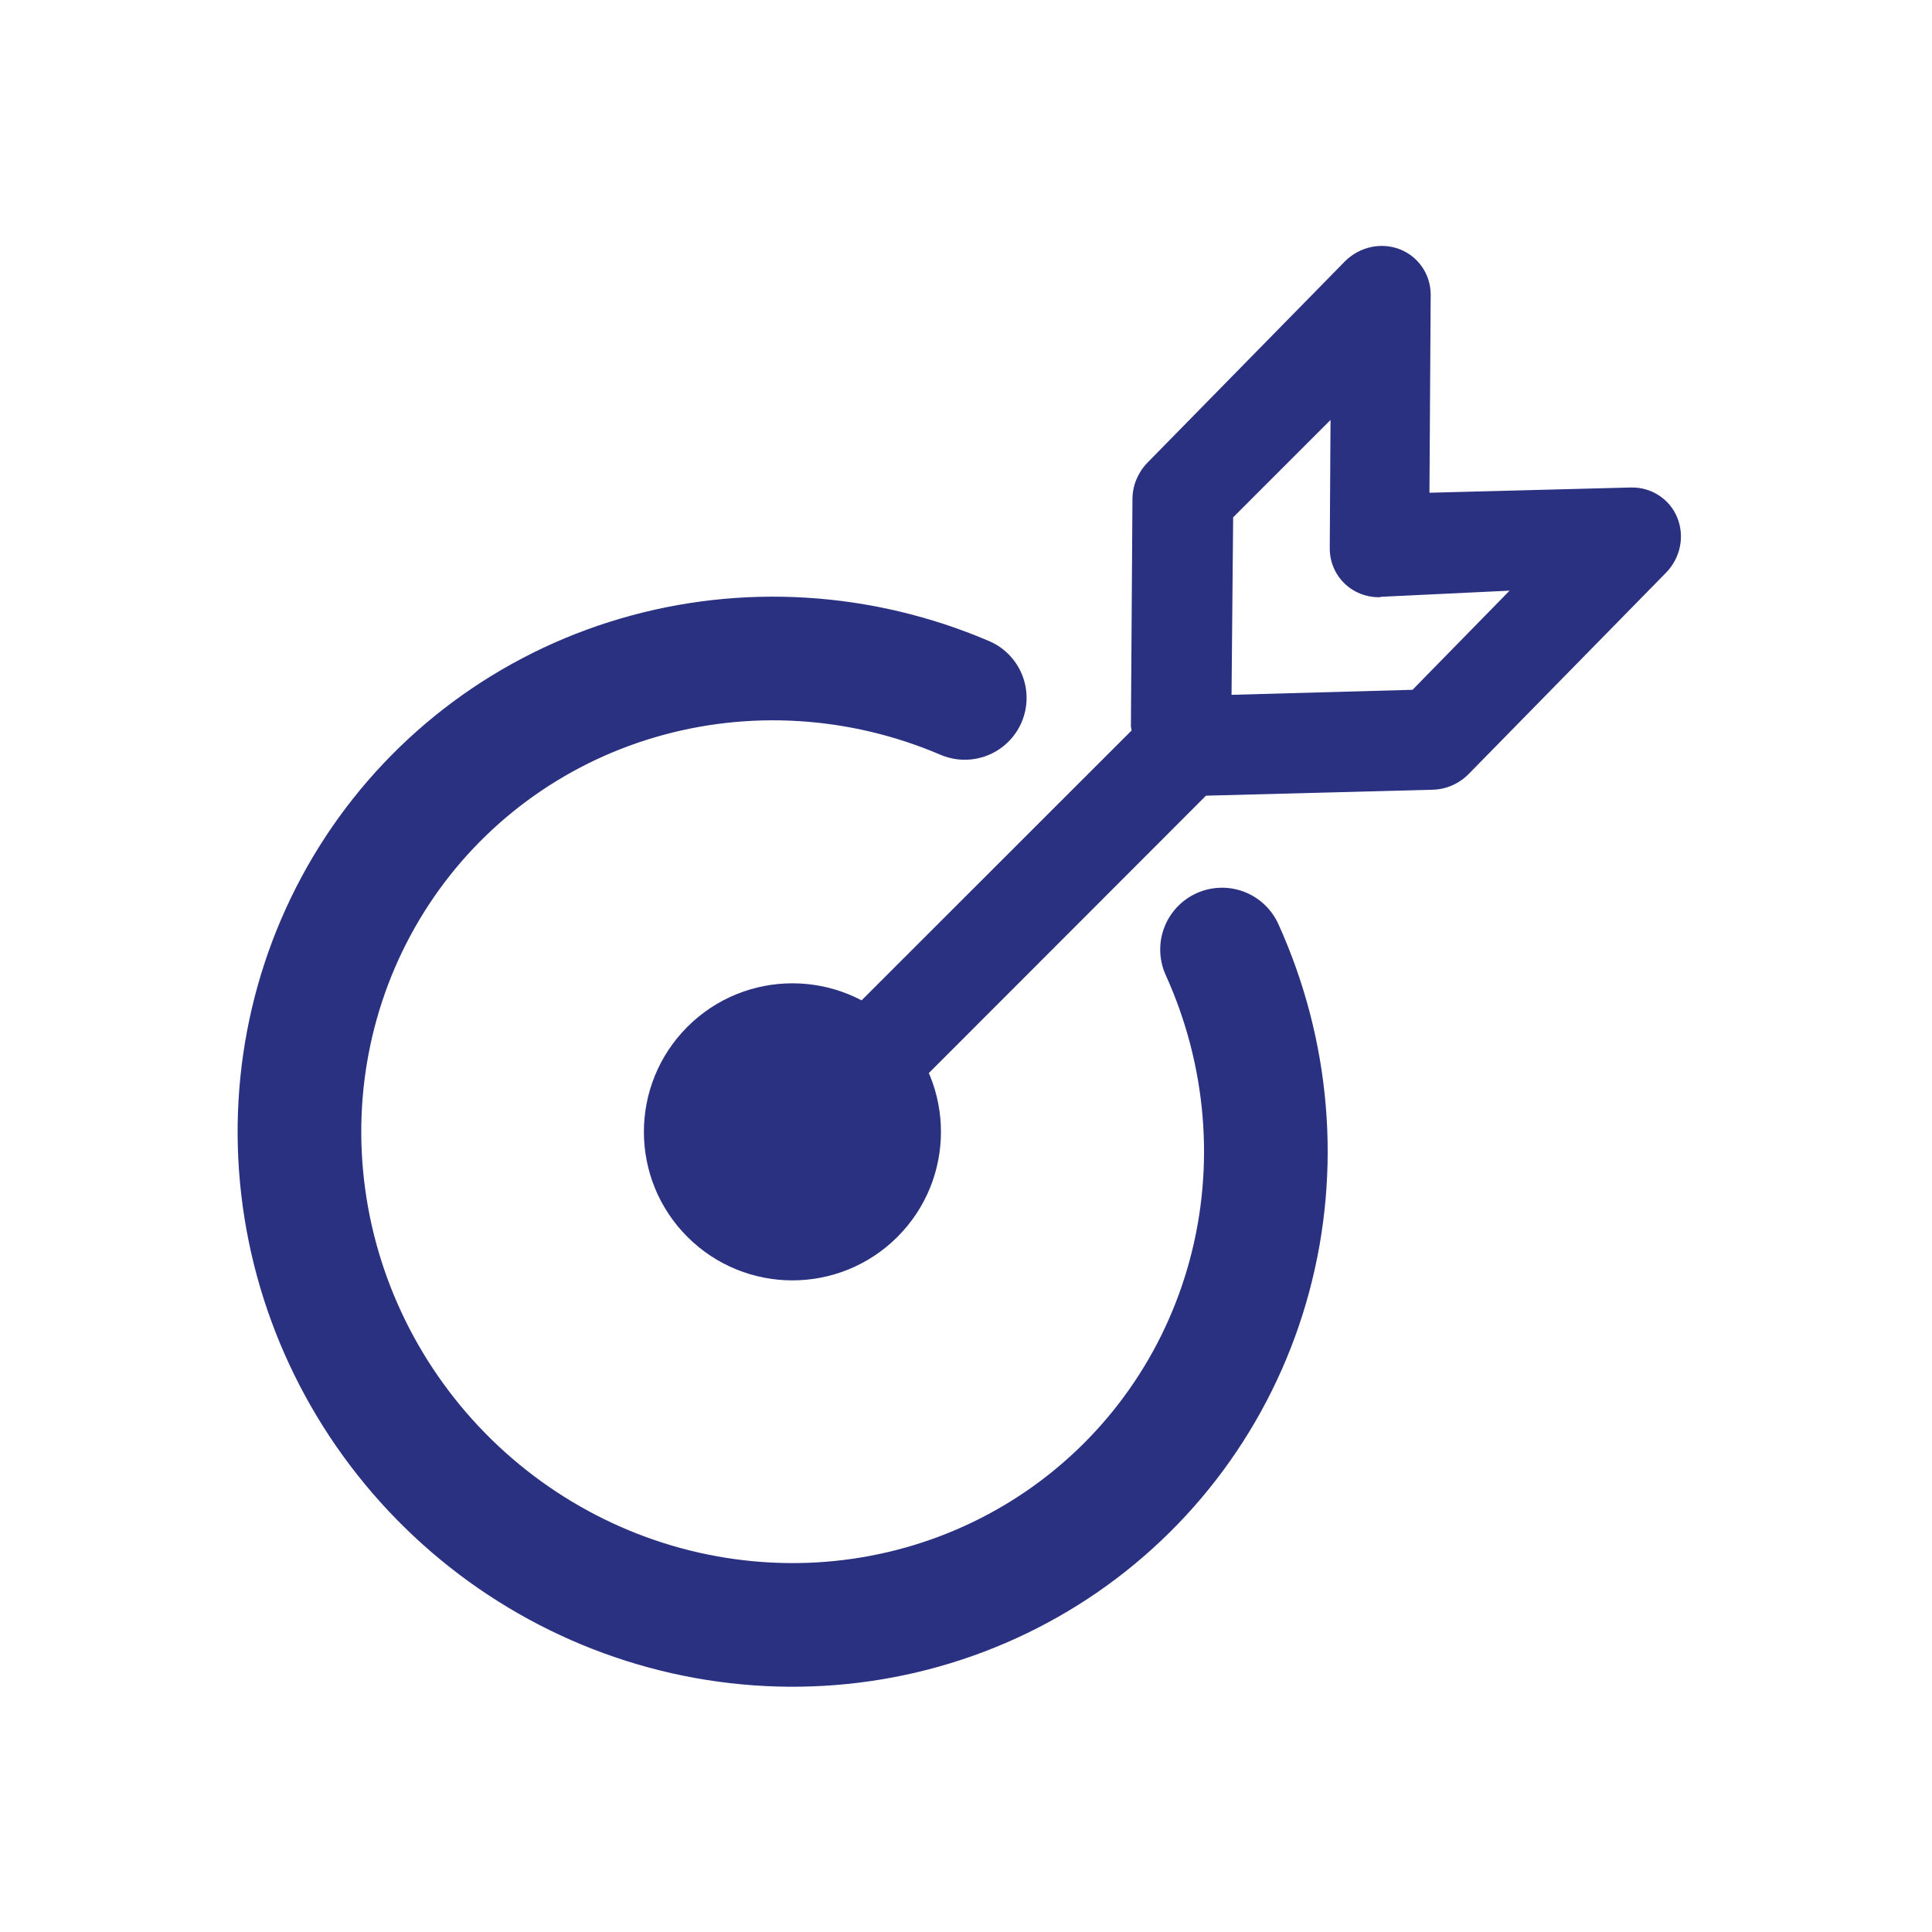 <svg width="25" height="25" viewBox="0 0 25 25" fill="none" xmlns="http://www.w3.org/2000/svg">
<path d="M15.121 10.781L15.605 10.296L18.541 10.219C18.714 10.214 18.879 10.142 19.003 10.017L21.563 7.406C21.653 7.312 21.714 7.195 21.739 7.069C21.764 6.942 21.751 6.813 21.703 6.696C21.655 6.579 21.573 6.48 21.467 6.411C21.362 6.342 21.237 6.306 21.109 6.308L18.497 6.376L18.513 3.806C18.511 3.679 18.473 3.556 18.401 3.453C18.33 3.35 18.23 3.271 18.112 3.225C17.995 3.18 17.866 3.17 17.741 3.197C17.616 3.224 17.5 3.287 17.408 3.377L14.847 5.988C14.726 6.113 14.657 6.278 14.654 6.449L14.634 9.401L14.643 9.452L10.46 13.633C10.336 13.758 10.264 13.926 10.261 14.099C10.258 14.273 10.325 14.438 10.445 14.559C10.506 14.618 10.578 14.664 10.657 14.695C10.736 14.726 10.821 14.741 10.907 14.739C11.079 14.734 11.243 14.662 11.366 14.539L15.121 10.781ZM18.278 8.926L15.936 8.991L15.957 6.694L17.217 5.434L17.207 7.088C17.205 7.26 17.271 7.424 17.391 7.543C17.511 7.663 17.674 7.729 17.846 7.728L17.883 7.722L19.534 7.643L18.278 8.926Z" fill="#2A3180"/>
<path d="M15.813 12.287C16.418 13.622 16.544 15.117 16.167 16.514C15.791 17.911 14.936 19.123 13.751 19.942C12.565 20.761 11.123 21.135 9.672 20.999C8.221 20.864 6.852 20.227 5.802 19.2C4.751 18.172 4.085 16.818 3.917 15.37C3.748 13.921 4.09 12.47 4.881 11.266C5.672 10.062 6.865 9.179 8.253 8.772C9.64 8.364 11.137 8.455 12.484 9.031" stroke="#2A3180" stroke-width="1.6" stroke-linecap="round" stroke-linejoin="round"/>
<circle cx="10.254" cy="14.646" r="1.422" transform="rotate(-45 10.254 14.646)" fill="#2A3180" stroke="#2A3180"/>
</svg>
